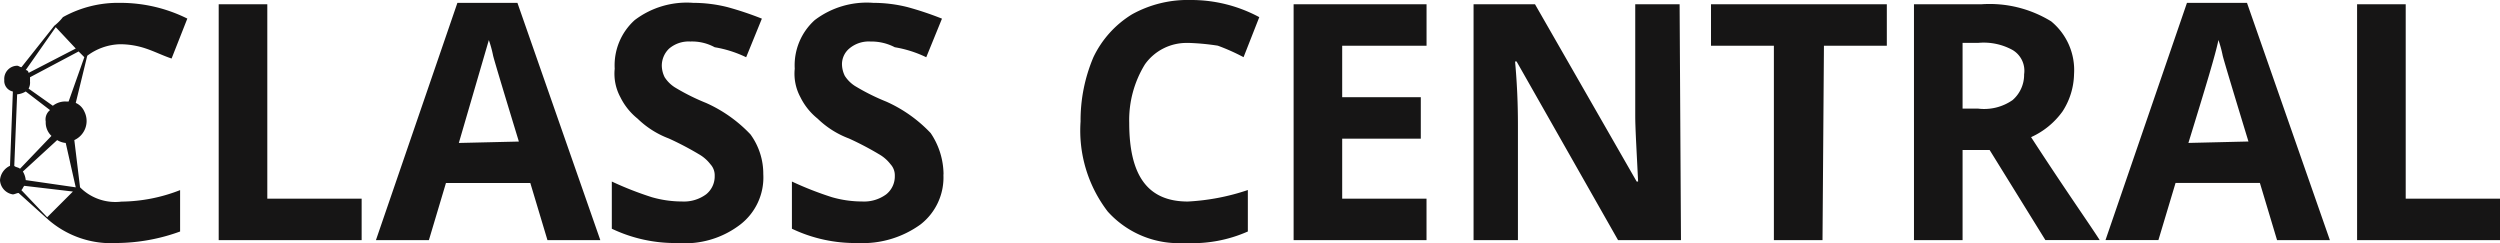 <svg xmlns="http://www.w3.org/2000/svg" width="152.138" height="14.804" viewBox="0 0 152.138 14.804">
  <path id="client-11" d="M13.409,14.614V.261h2.958v11.83h5.741v2.523h-8.7Zm20.007,0-1.044-3.479H27.239L26.2,14.614H22.977L27.935.174h3.653l5.045,14.44H33.415Zm-1.74-6q-1.435-4.7-1.566-5.219a7.056,7.056,0,0,0-.261-.957L28.022,8.7Zm14.875,2a3.617,3.617,0,0,1-1.392,3.044,5.54,5.54,0,0,1-3.827,1.131,8.962,8.962,0,0,1-4-.87V11.047A20.259,20.259,0,0,0,39.765,12a6.622,6.622,0,0,0,1.827.261,2.277,2.277,0,0,0,1.479-.435,1.4,1.4,0,0,0,.522-1.131.988.988,0,0,0-.261-.7,2.345,2.345,0,0,0-.7-.609,18.407,18.407,0,0,0-1.827-.957A5.528,5.528,0,0,1,38.9,7.22a3.851,3.851,0,0,1-1.044-1.3,3,3,0,0,1-.348-1.74,3.7,3.7,0,0,1,1.218-2.958A5.239,5.239,0,0,1,42.288.174a8.579,8.579,0,0,1,2.088.261,19.574,19.574,0,0,1,2.088.7l-.957,2.349a7.031,7.031,0,0,0-1.914-.609,2.859,2.859,0,0,0-1.479-.348,1.83,1.83,0,0,0-1.3.435A1.441,1.441,0,0,0,40.374,4a1.639,1.639,0,0,0,.174.7,2.032,2.032,0,0,0,.609.609,13.1,13.1,0,0,0,1.914.957,8.464,8.464,0,0,1,2.7,1.914A4.069,4.069,0,0,1,46.55,10.612Zm10.96,0a3.617,3.617,0,0,1-1.392,3.044,6.016,6.016,0,0,1-3.827,1.131,8.962,8.962,0,0,1-4-.87V11.047A20.259,20.259,0,0,0,50.726,12a6.622,6.622,0,0,0,1.827.261,2.277,2.277,0,0,0,1.479-.435,1.4,1.4,0,0,0,.522-1.131.988.988,0,0,0-.261-.7,2.345,2.345,0,0,0-.7-.609,18.407,18.407,0,0,0-1.827-.957A5.528,5.528,0,0,1,49.856,7.22a3.851,3.851,0,0,1-1.044-1.3,3,3,0,0,1-.348-1.74,3.7,3.7,0,0,1,1.218-2.958A5.239,5.239,0,0,1,53.248.174a8.579,8.579,0,0,1,2.088.261,19.574,19.574,0,0,1,2.088.7l-.957,2.349a7.031,7.031,0,0,0-1.914-.609,3.073,3.073,0,0,0-1.479-.348,1.83,1.83,0,0,0-1.3.435,1.246,1.246,0,0,0-.435.957,1.639,1.639,0,0,0,.174.7,2.032,2.032,0,0,0,.609.609,13.1,13.1,0,0,0,1.914.957,8.464,8.464,0,0,1,2.7,1.914,4.532,4.532,0,0,1,.783,2.523Zm14.875-8a3.1,3.1,0,0,0-2.61,1.3,6.471,6.471,0,0,0-.957,3.566c0,3.218,1.131,4.784,3.566,4.784a13.551,13.551,0,0,0,3.653-.7v2.523a8.322,8.322,0,0,1-3.827.7,5.817,5.817,0,0,1-4.7-1.914,8.093,8.093,0,0,1-1.653-5.48,9.831,9.831,0,0,1,.783-3.914A6.176,6.176,0,0,1,68.993.87,6.994,6.994,0,0,1,72.559,0a8.742,8.742,0,0,1,4.175,1.044l-.957,2.436a12.323,12.323,0,0,0-1.566-.7A14.319,14.319,0,0,0,72.385,2.61Zm14.527,12h-8.09V.261h8.09V2.784H81.779V5.915h4.784V8.438H81.779v3.653h5.132v2.523Zm15.483,0H98.568L92.392,3.74H92.3c.174,1.914.174,3.305.174,4.088v6.785h-2.7V.261h3.74L99.7,11.047h.087c-.087-1.827-.174-3.218-.174-4V.261h2.7Zm8.612,0h-2.958V2.784h-3.827V.261h10.7V2.784h-3.827l-.087,11.83Zm8.525-5.48v5.48h-2.958V.261h4.088A7.158,7.158,0,0,1,124.924,1.3a3.837,3.837,0,0,1,1.392,3.218,4.312,4.312,0,0,1-.7,2.262,4.771,4.771,0,0,1-1.914,1.566c2.088,3.218,3.566,5.306,4.175,6.263h-3.305l-3.392-5.48h-1.653Zm0-2.523h.957a3.025,3.025,0,0,0,2.088-.522,2.037,2.037,0,0,0,.7-1.566,1.469,1.469,0,0,0-.7-1.479,3.637,3.637,0,0,0-2.088-.435h-.957v4Zm19.137,8-1.044-3.479h-5.132l-1.044,3.479H128.23L133.188.174h3.653l5.045,14.44h-3.218Zm-1.74-6q-1.435-4.7-1.566-5.219a7.056,7.056,0,0,0-.261-.957c-.174.87-.783,2.871-1.827,6.263l3.653-.087Zm6.611,6V.261H146.5v11.83h5.741v2.523h-8.7ZM4.971,11.4,4.623,8.525a1.277,1.277,0,0,0,.609-1.74,1.015,1.015,0,0,0-.522-.522l.7-2.871a3.479,3.479,0,0,1,2-.7,4.926,4.926,0,0,1,1.566.261c.522.174,1.044.435,1.566.609L11.5,1.131A9.127,9.127,0,0,0,7.407.174a6.893,6.893,0,0,0-3.479.87,2.952,2.952,0,0,1-.522.522l-2,2.523C1.318,4.088,1.231,4,1.144,4a.8.8,0,0,0-.783.87.661.661,0,0,0,.522.7L.709,10.09a1.047,1.047,0,0,0-.609.87.925.925,0,0,0,.783.87c.087,0,.261-.087.348-.087l1.74,1.566a5.828,5.828,0,0,0,4.262,1.479,11.458,11.458,0,0,0,3.827-.7V11.569a10.006,10.006,0,0,1-3.566.7,3.031,3.031,0,0,1-2.523-.87ZM1.666,10.96a1.236,1.236,0,0,0-.174-.522L3.579,8.525A1.236,1.236,0,0,0,4.1,8.7l.609,2.7L1.666,10.96ZM4.1,6.176a1.214,1.214,0,0,0-.783.261L1.84,5.393a.784.784,0,0,0,.087-.435V4.7L4.884,3.131l.348.348-.957,2.7H4.1ZM3.492,1.653l1.218,1.3L1.84,4.436a.187.187,0,0,0-.174-.174l1.827-2.61ZM1.144,5.741a1.236,1.236,0,0,0,.522-.174L3.144,6.7a.721.721,0,0,0-.261.7,1.117,1.117,0,0,0,.348.87l-1.914,2c-.087-.087-.261-.087-.348-.174l.174-4.349Zm.435,5.567,2.958.348L2.971,13.222,1.4,11.569C1.492,11.482,1.492,11.4,1.579,11.308Z" transform="translate(-0.1)" fill="#161515"/>
</svg>
